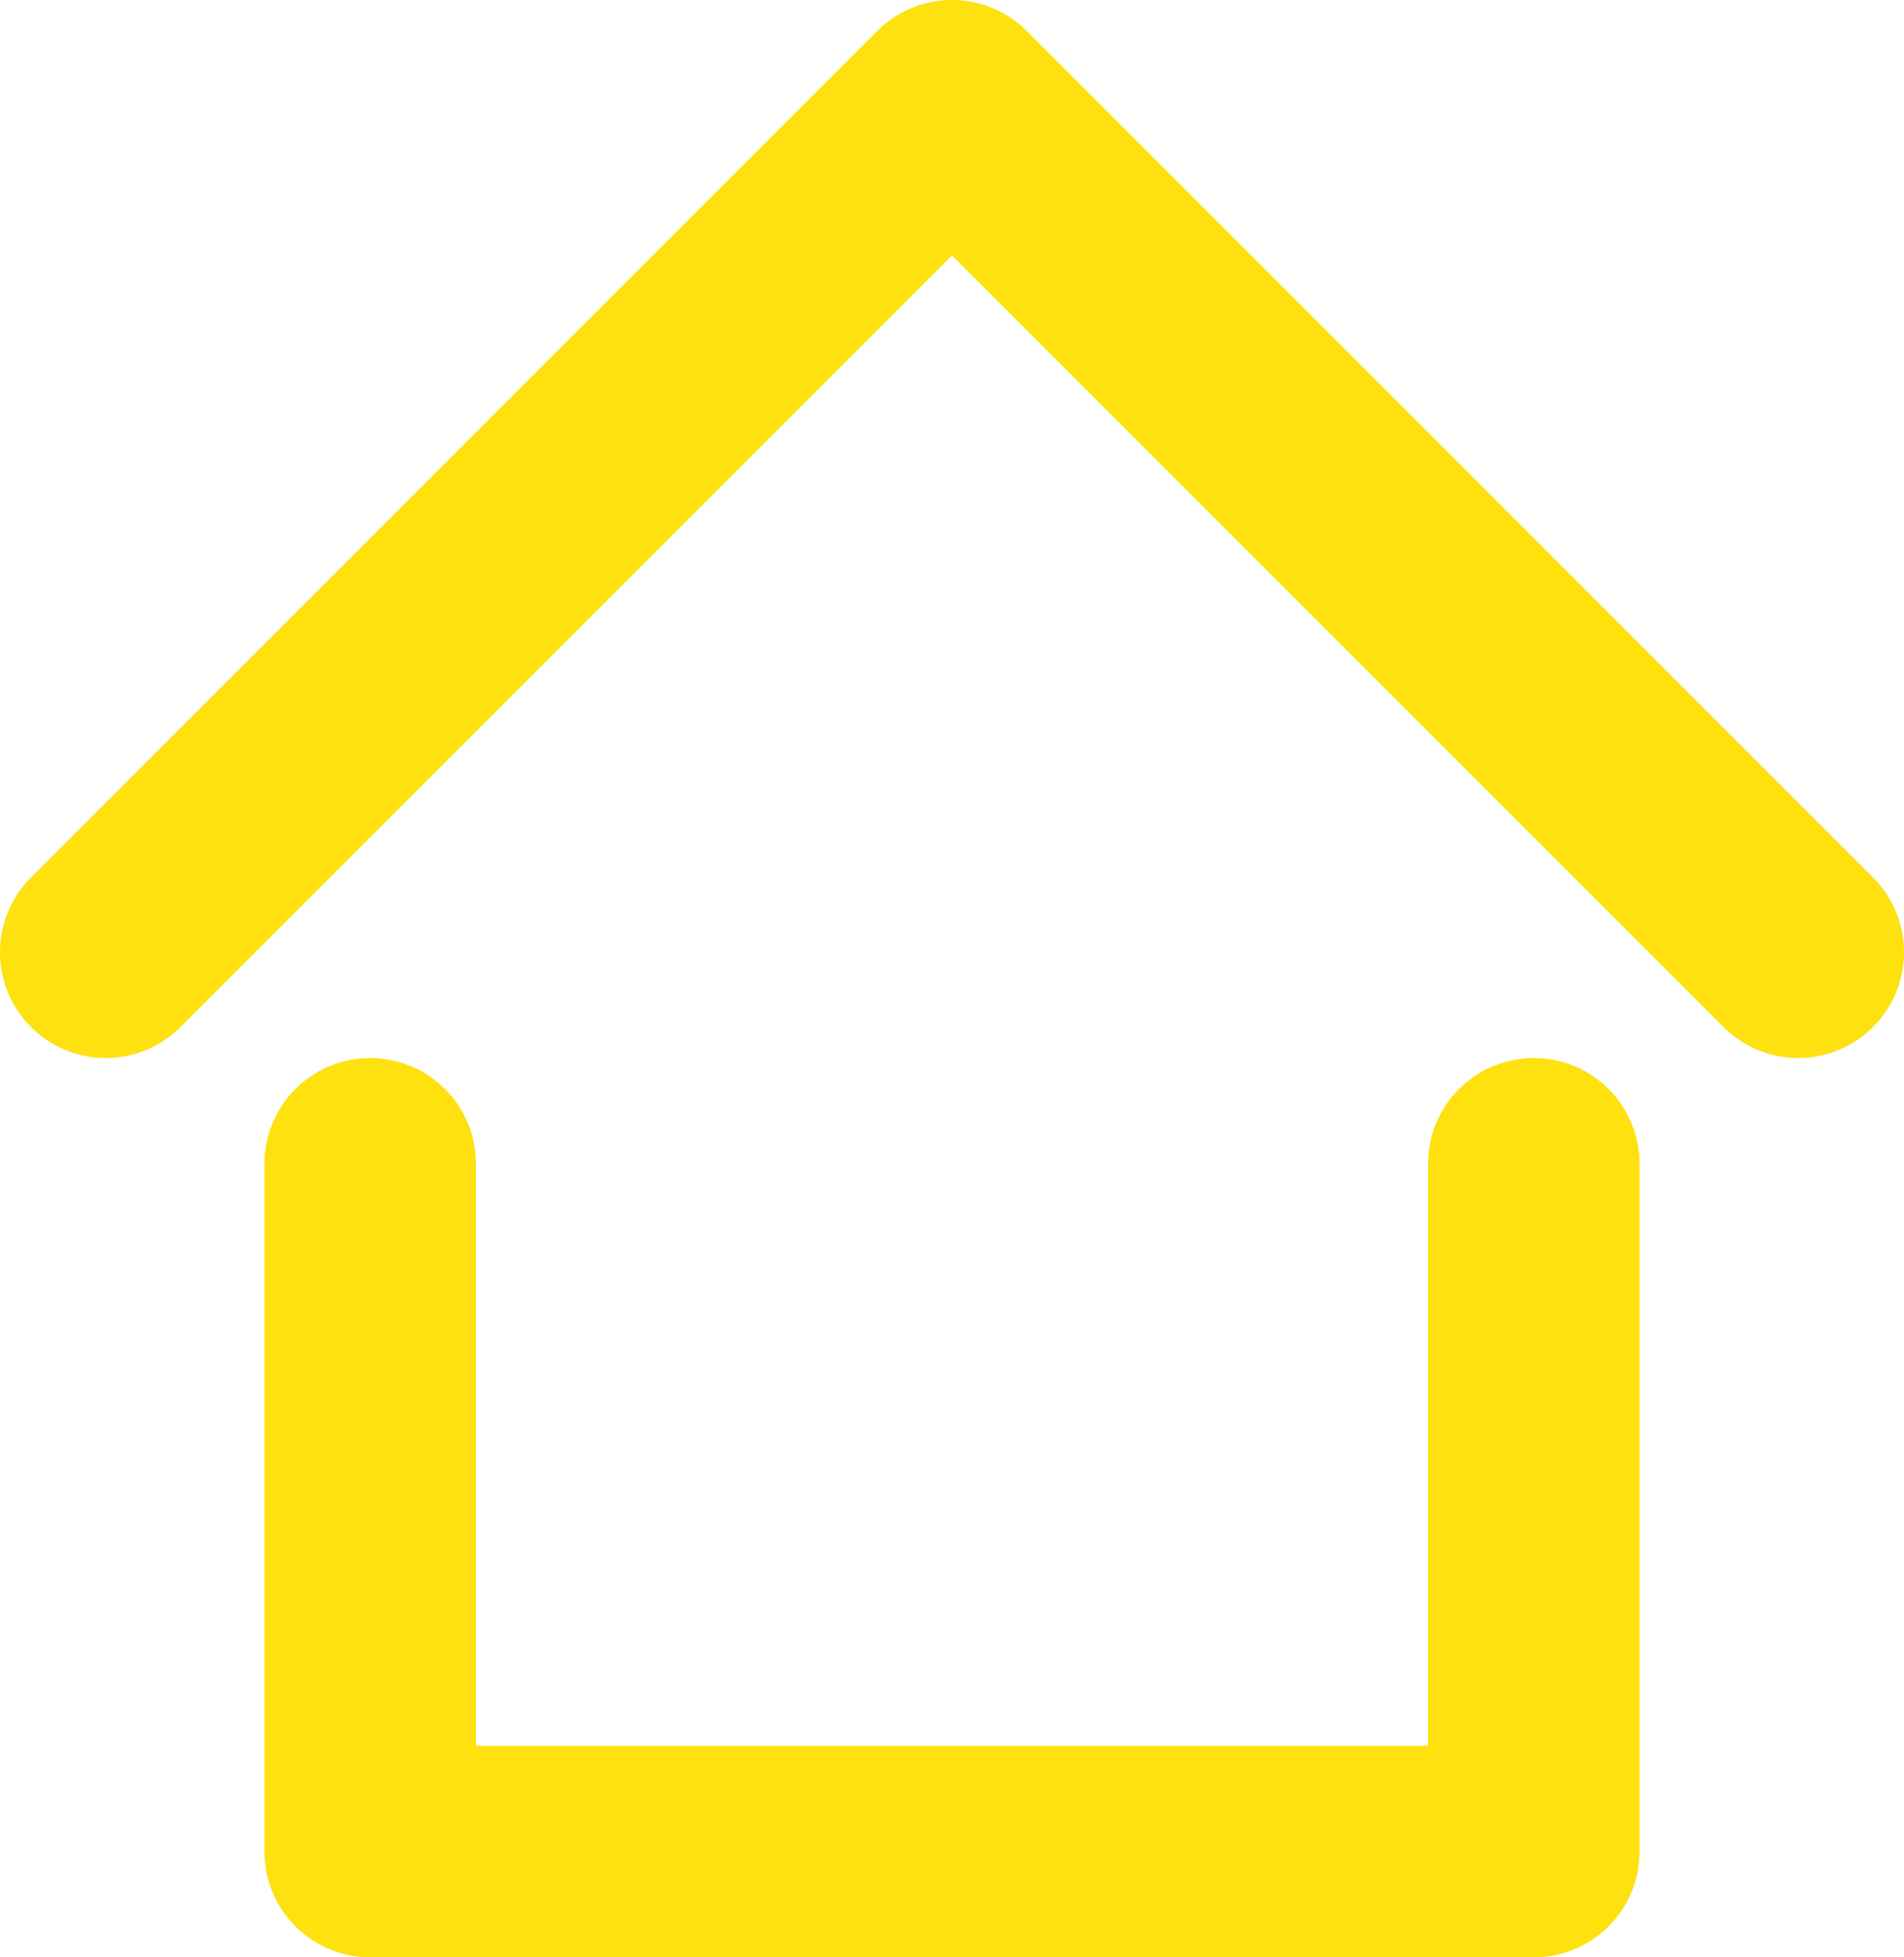 <svg xmlns="http://www.w3.org/2000/svg" viewBox="0 0 18 18.5">
	<defs>
		<style>
			.cls-1 {
				fill:none;
				stroke: #fee10f;
				stroke-linecap: round;
				stroke-linejoin: round;
				stroke-width: 2px;
			}
		</style>
	</defs>
	<title>Return</title>
	<g id="Слой_2" data-name="Слой 2">
		<g id="Слой_1-2" data-name="Слой 1">
			<polyline class="cls-1" points="1 9 9 1 17 9"/>
			<polyline class="cls-1" points="3.5 11 3.5 17.5 14.5 17.5 14.5 11"/>
		</g>
	</g>
</svg>
